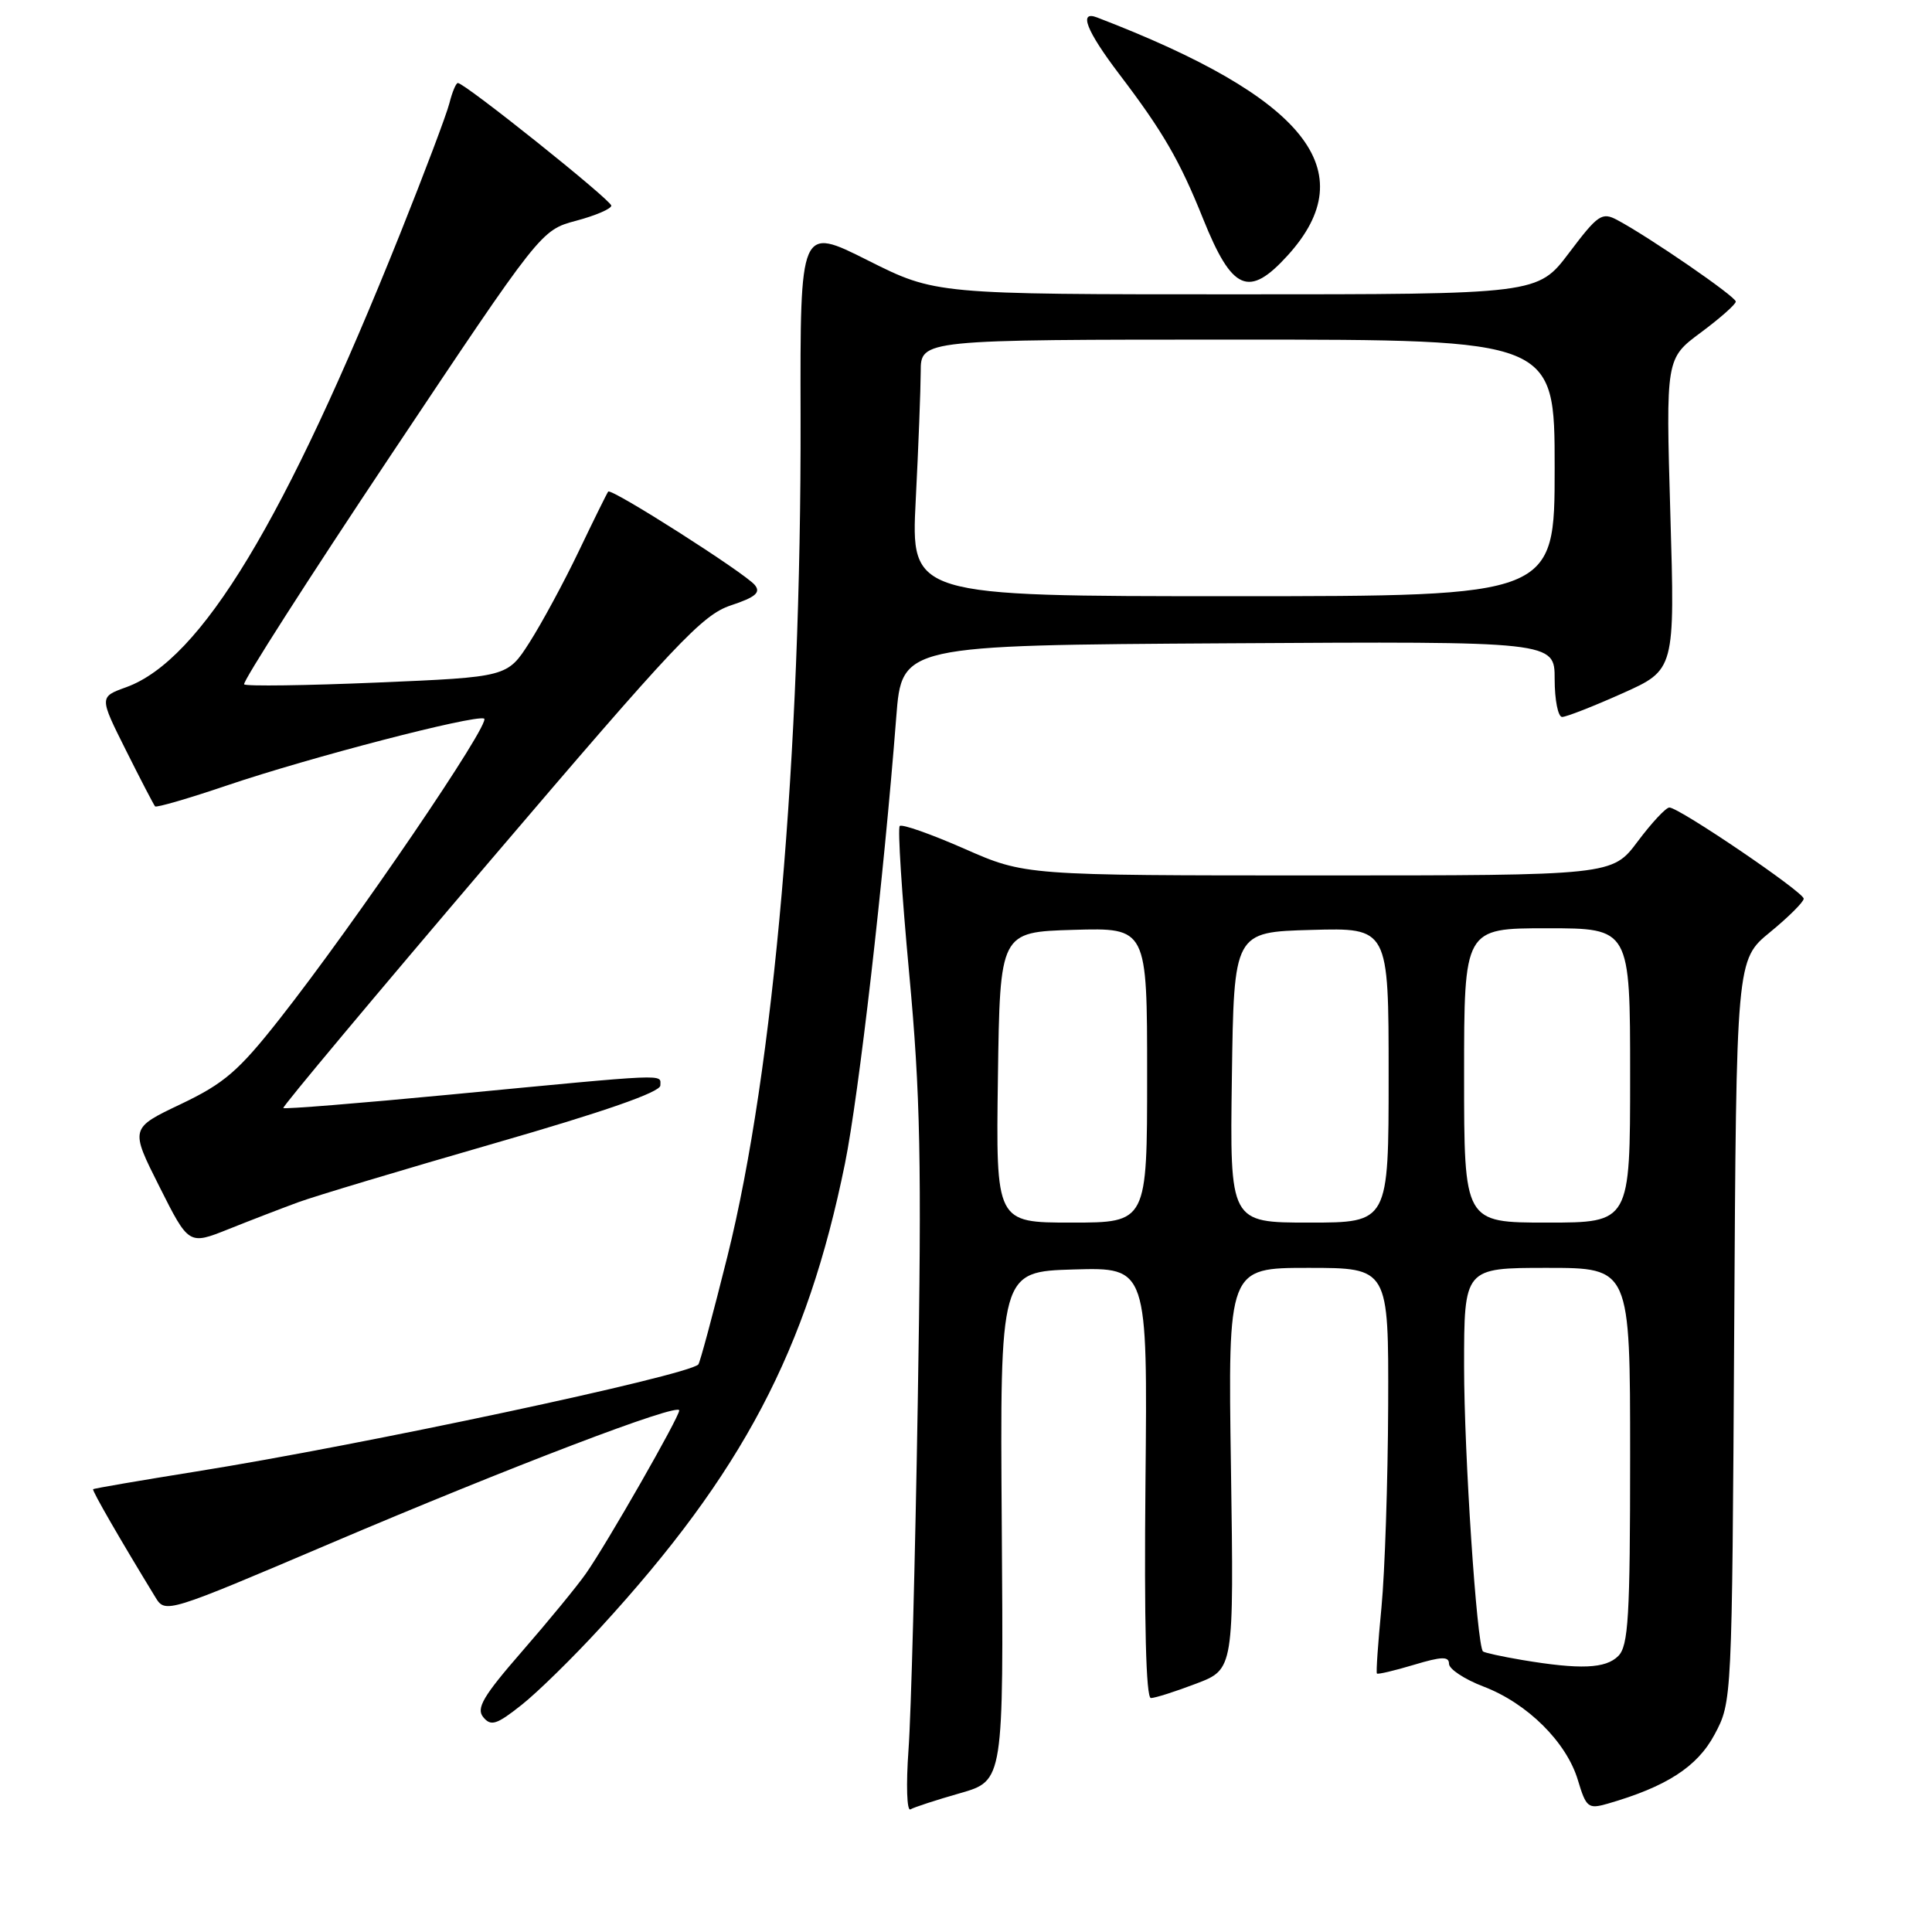<?xml version="1.0" encoding="UTF-8" standalone="no"?>
<!DOCTYPE svg PUBLIC "-//W3C//DTD SVG 1.1//EN" "http://www.w3.org/Graphics/SVG/1.1/DTD/svg11.dtd" >
<svg xmlns="http://www.w3.org/2000/svg" xmlns:xlink="http://www.w3.org/1999/xlink" version="1.1" viewBox="0 0 256 256">
 <g >
 <path fill="currentColor"
d=" M 127.24 237.60 C 132.98 235.95 132.98 235.95 132.74 202.23 C 132.50 168.50 132.50 168.50 142.28 168.21 C 152.06 167.93 152.06 167.93 151.78 196.46 C 151.60 215.01 151.85 225.00 152.50 225.00 C 153.05 225.00 155.75 224.14 158.50 223.09 C 163.50 221.19 163.50 221.19 163.11 194.60 C 162.71 168.00 162.71 168.00 173.36 168.00 C 184.00 168.00 184.00 168.00 183.94 186.25 C 183.90 196.29 183.50 208.32 183.05 213.00 C 182.60 217.68 182.32 221.61 182.45 221.75 C 182.57 221.89 184.77 221.37 187.34 220.60 C 191.03 219.49 192.00 219.46 192.00 220.46 C 192.00 221.16 194.06 222.52 196.58 223.48 C 202.38 225.69 207.58 230.85 209.08 235.88 C 210.17 239.51 210.45 239.73 212.98 239.01 C 220.80 236.76 224.90 234.12 227.19 229.83 C 229.50 225.50 229.50 225.50 229.79 176.34 C 230.07 127.18 230.07 127.18 234.54 123.52 C 236.99 121.51 239.00 119.51 239.00 119.08 C 239.00 118.21 222.49 107.00 221.20 107.00 C 220.74 107.00 218.85 109.03 217.00 111.50 C 213.63 116.00 213.63 116.00 174.73 116.00 C 135.82 116.00 135.82 116.00 127.78 112.46 C 123.36 110.52 119.51 109.16 119.22 109.45 C 118.93 109.73 119.50 118.52 120.47 128.97 C 121.96 144.99 122.14 153.89 121.61 185.73 C 121.27 206.51 120.72 227.27 120.38 231.88 C 120.05 236.49 120.16 240.03 120.64 239.75 C 121.11 239.47 124.08 238.50 127.24 237.60 Z  M 79.55 215.68 C 98.36 195.18 106.93 178.93 111.96 154.19 C 113.80 145.11 117.09 116.51 118.76 95.00 C 119.50 85.50 119.50 85.50 162.75 85.24 C 206.00 84.98 206.00 84.98 206.00 89.99 C 206.00 92.75 206.45 95.00 206.99 95.00 C 207.54 95.00 211.12 93.60 214.96 91.88 C 221.94 88.76 221.94 88.76 221.33 68.13 C 220.73 47.50 220.73 47.50 225.37 44.06 C 227.91 42.17 230.00 40.33 230.00 39.96 C 230.00 39.30 218.55 31.42 214.29 29.15 C 212.27 28.07 211.73 28.44 207.92 33.49 C 203.76 39.00 203.76 39.00 163.86 39.00 C 123.96 39.00 123.96 39.00 114.99 34.50 C 106.02 29.99 106.02 29.99 106.08 55.25 C 106.18 100.09 102.54 141.78 96.39 166.46 C 94.47 174.14 92.74 180.60 92.53 180.80 C 91.05 182.29 47.95 191.48 26.01 194.98 C 18.60 196.17 12.44 197.22 12.34 197.33 C 12.17 197.50 15.95 204.05 20.60 211.66 C 21.91 213.80 22.08 213.75 43.71 204.54 C 67.74 194.31 90.00 185.82 90.00 186.89 C 90.00 187.79 80.39 204.59 77.64 208.50 C 76.49 210.15 72.68 214.79 69.19 218.80 C 64.01 224.75 63.06 226.37 64.04 227.54 C 65.05 228.77 65.81 228.53 69.10 225.92 C 71.23 224.24 75.93 219.63 79.55 215.68 Z  M 39.50 159.31 C 41.70 158.50 53.40 154.99 65.50 151.50 C 80.01 147.32 87.50 144.72 87.50 143.83 C 87.50 142.29 89.09 142.22 59.65 145.04 C 47.63 146.19 37.68 146.99 37.54 146.82 C 37.40 146.64 49.73 131.91 64.93 114.07 C 89.52 85.22 93.05 81.48 96.83 80.22 C 100.12 79.13 100.84 78.51 100.01 77.51 C 98.68 75.91 81.00 64.64 80.59 65.14 C 80.43 65.34 78.68 68.88 76.71 73.00 C 74.74 77.12 71.79 82.57 70.17 85.11 C 67.23 89.71 67.23 89.71 50.03 90.44 C 40.57 90.84 32.61 90.95 32.35 90.68 C 32.08 90.41 40.82 76.76 51.77 60.34 C 71.68 30.50 71.68 30.50 76.34 29.25 C 78.90 28.57 81.00 27.67 81.00 27.25 C 81.00 26.52 61.59 11.00 60.67 11.00 C 60.42 11.00 59.92 12.20 59.55 13.67 C 59.18 15.14 56.25 22.90 53.04 30.92 C 37.77 69.05 26.64 87.47 16.72 91.06 C 13.15 92.35 13.15 92.35 16.69 99.42 C 18.64 103.32 20.38 106.66 20.55 106.85 C 20.72 107.04 25.06 105.78 30.18 104.04 C 41.09 100.35 62.70 94.73 64.14 95.21 C 65.24 95.58 47.00 122.38 37.03 135.04 C 31.61 141.92 29.71 143.56 23.96 146.30 C 17.23 149.50 17.23 149.50 21.12 157.23 C 25.01 164.97 25.01 164.97 30.25 162.88 C 33.14 161.72 37.30 160.12 39.50 159.31 Z  M 170.63 33.84 C 180.80 22.63 173.02 12.92 145.36 2.31 C 142.88 1.36 143.95 4.09 148.31 9.83 C 154.10 17.44 156.33 21.29 159.42 29.00 C 163.27 38.57 165.47 39.52 170.63 33.84 Z  M 201.65 219.95 C 198.99 219.50 196.67 218.99 196.50 218.82 C 195.68 217.95 194.00 192.58 194.00 181.08 C 194.00 168.00 194.00 168.00 205.00 168.00 C 216.00 168.00 216.00 168.00 216.00 192.93 C 216.00 214.26 215.77 218.08 214.43 219.43 C 212.75 221.11 209.39 221.25 201.65 219.95 Z  M 132.23 142.75 C 132.50 123.50 132.50 123.50 142.25 123.21 C 152.00 122.93 152.00 122.93 152.00 142.46 C 152.00 162.00 152.00 162.00 141.98 162.00 C 131.96 162.00 131.96 162.00 132.23 142.75 Z  M 163.23 142.75 C 163.50 123.50 163.50 123.50 173.75 123.22 C 184.00 122.93 184.00 122.93 184.00 142.47 C 184.00 162.00 184.00 162.00 173.48 162.00 C 162.96 162.00 162.96 162.00 163.23 142.75 Z  M 194.00 142.50 C 194.00 123.00 194.00 123.00 205.00 123.00 C 216.00 123.00 216.00 123.00 216.00 142.50 C 216.00 162.00 216.00 162.00 205.00 162.00 C 194.00 162.00 194.00 162.00 194.00 142.50 Z  M 121.34 66.25 C 121.70 59.24 121.99 51.59 122.00 49.25 C 122.00 45.00 122.00 45.00 164.00 45.00 C 206.00 45.00 206.00 45.00 206.00 62.00 C 206.00 79.00 206.00 79.00 163.35 79.00 C 120.69 79.00 120.69 79.00 121.34 66.25 Z "/>
</g>
</svg>